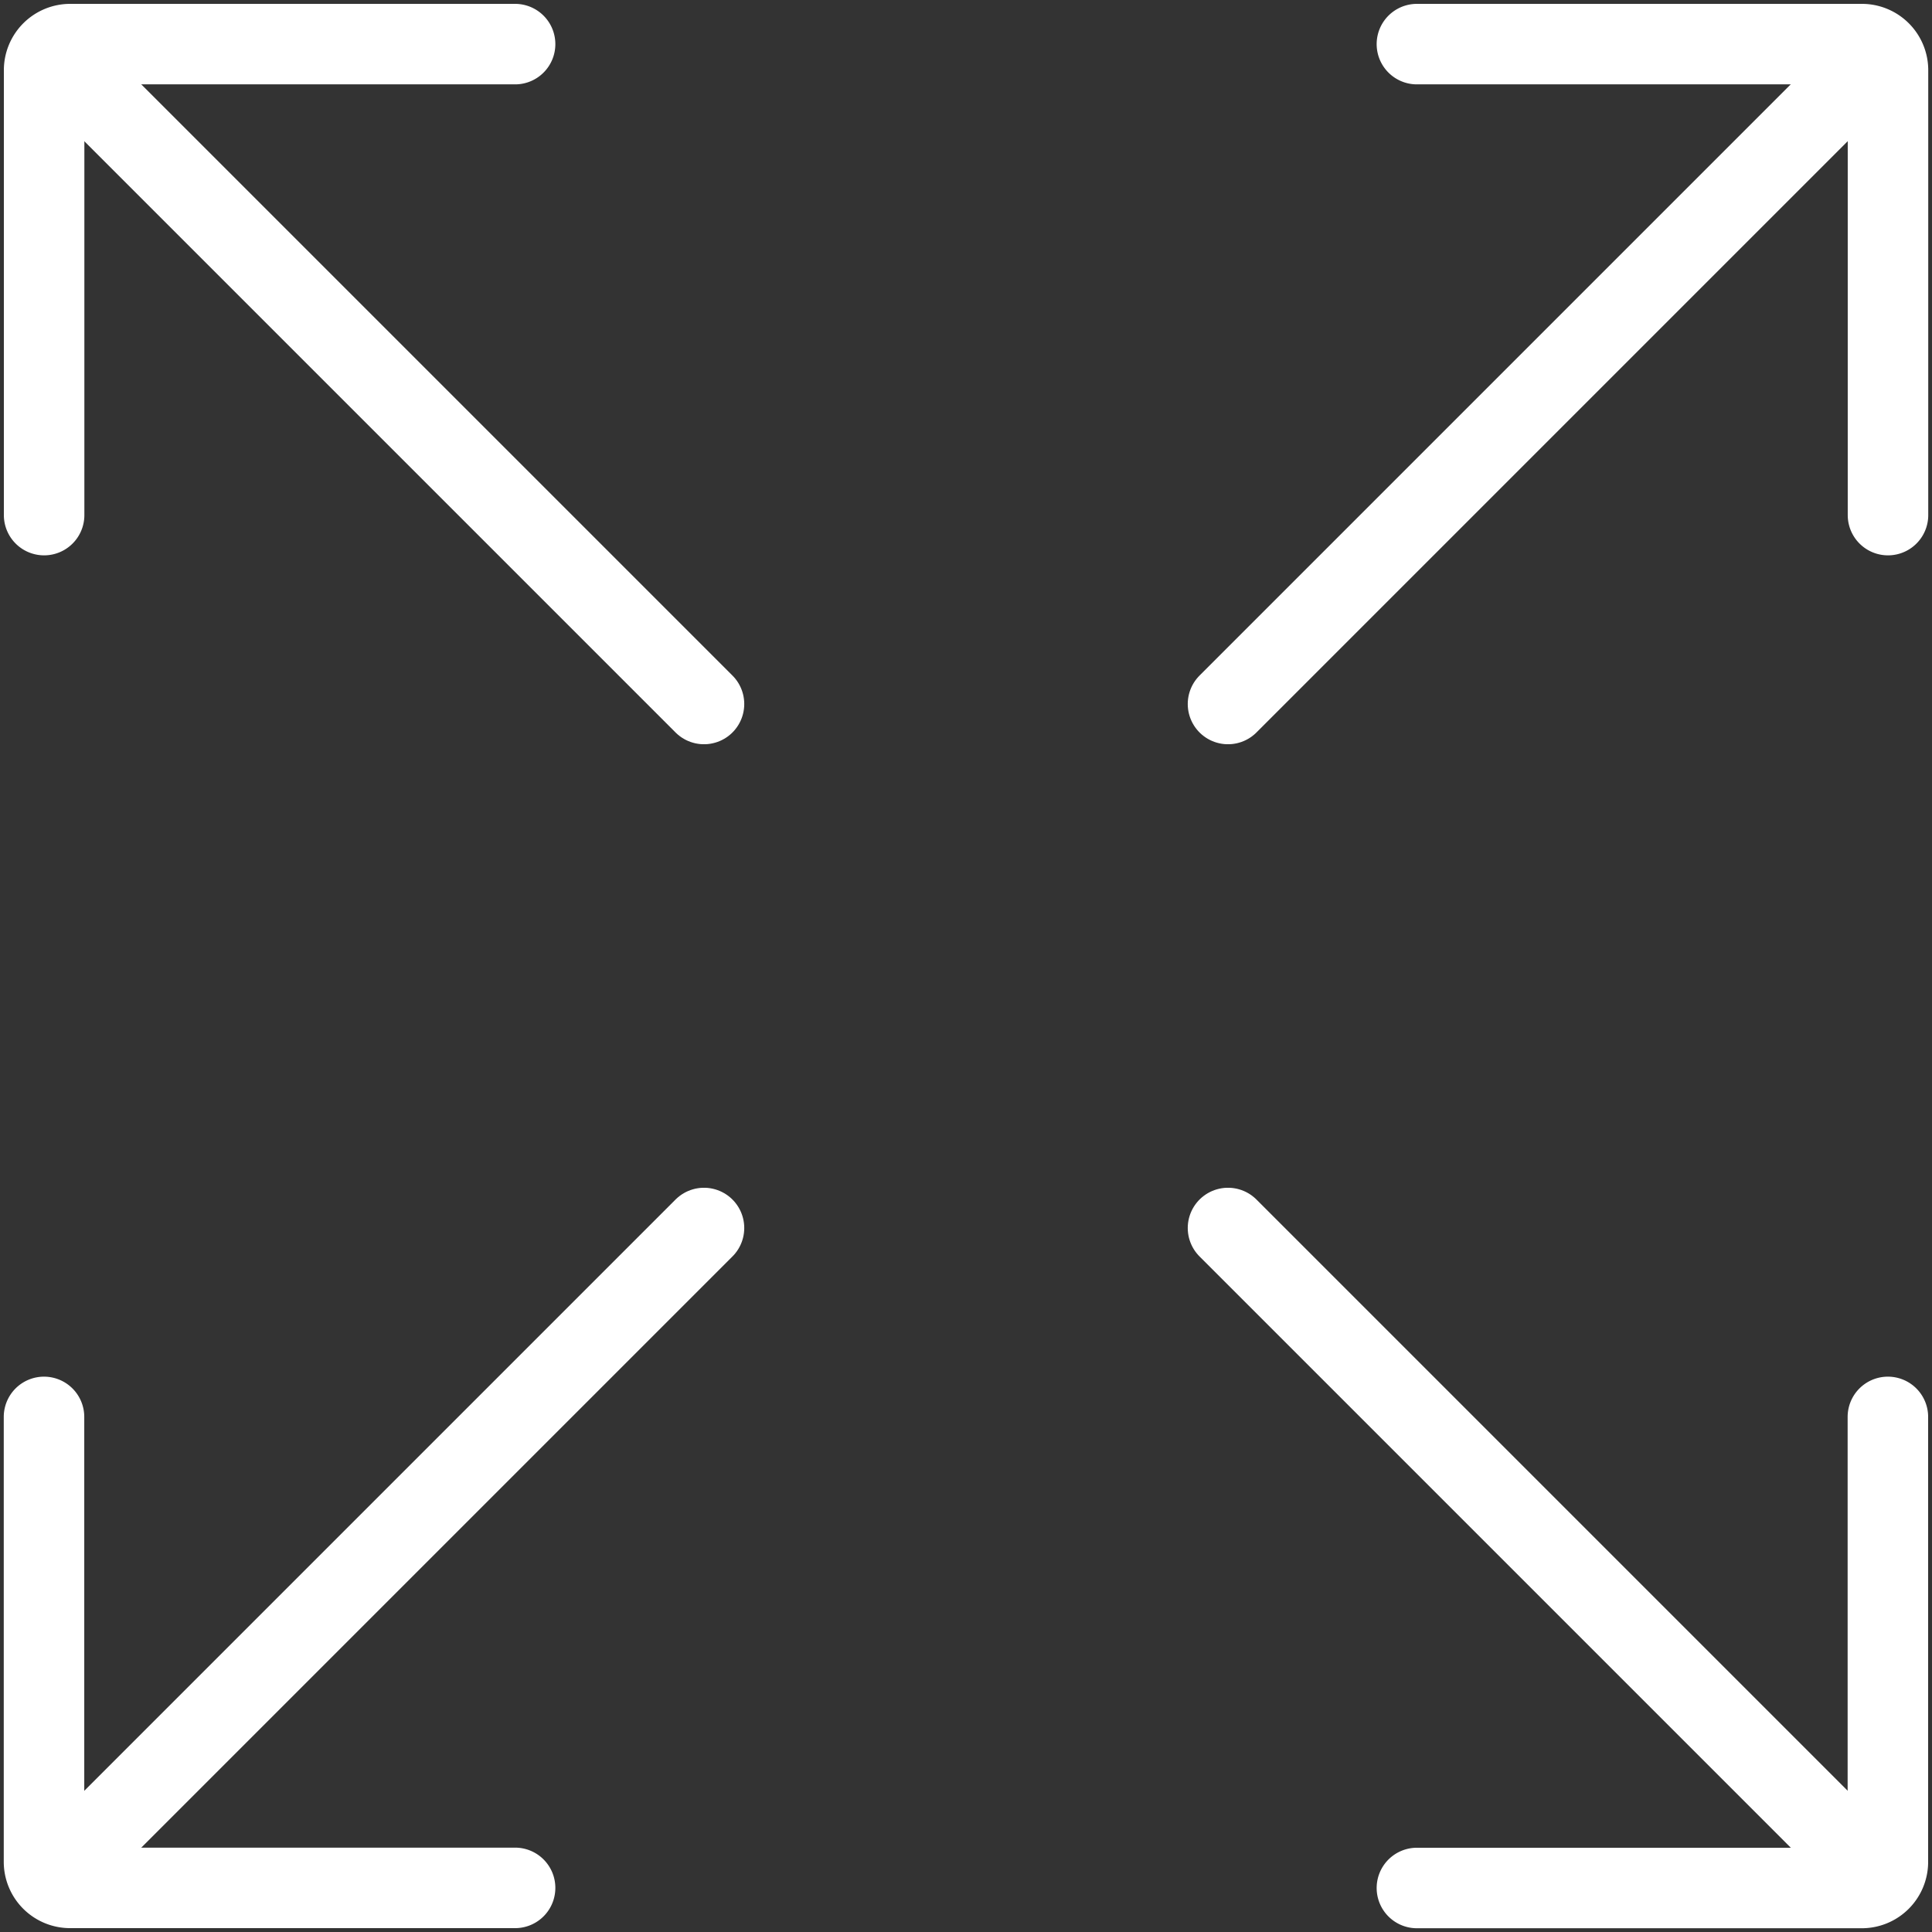 <svg id="Layer_1" data-name="Layer 1" xmlns="http://www.w3.org/2000/svg" viewBox="0 0 18 18"><rect x="0" y="0" width="18" height="18" fill="#333333" stroke="none"/><defs><style>.cls-1{fill:none;stroke:#fff;stroke-linecap:round;stroke-miterlimit:10;stroke-width:0.75px;}</style></defs><title>zoom-button-24x24</title><path class="cls-1" d="M4.799,17.589H.653a.243.243,0,0,1-.243-.243V13.201"/><path class="cls-1" d="M13.201.411h4.146a.243.243,0,0,1,.243.243V4.799"/><path class="cls-1" d="M.411,4.799V.653A.243.243,0,0,1,.653.411H4.799"/><path class="cls-1" d="M17.589,13.201v4.146a.243.243,0,0,1-.243.243H13.201"/><line class="cls-1" x1="17.448" y1="0.552" x2="11.441" y2="6.559"/><line class="cls-1" x1="6.559" y1="11.441" x2="0.552" y2="17.448"/><line class="cls-1" x1="17.448" y1="17.448" x2="11.441" y2="11.441"/><line class="cls-1" x1="6.559" y1="6.559" x2="0.552" y2="0.552"/></svg>